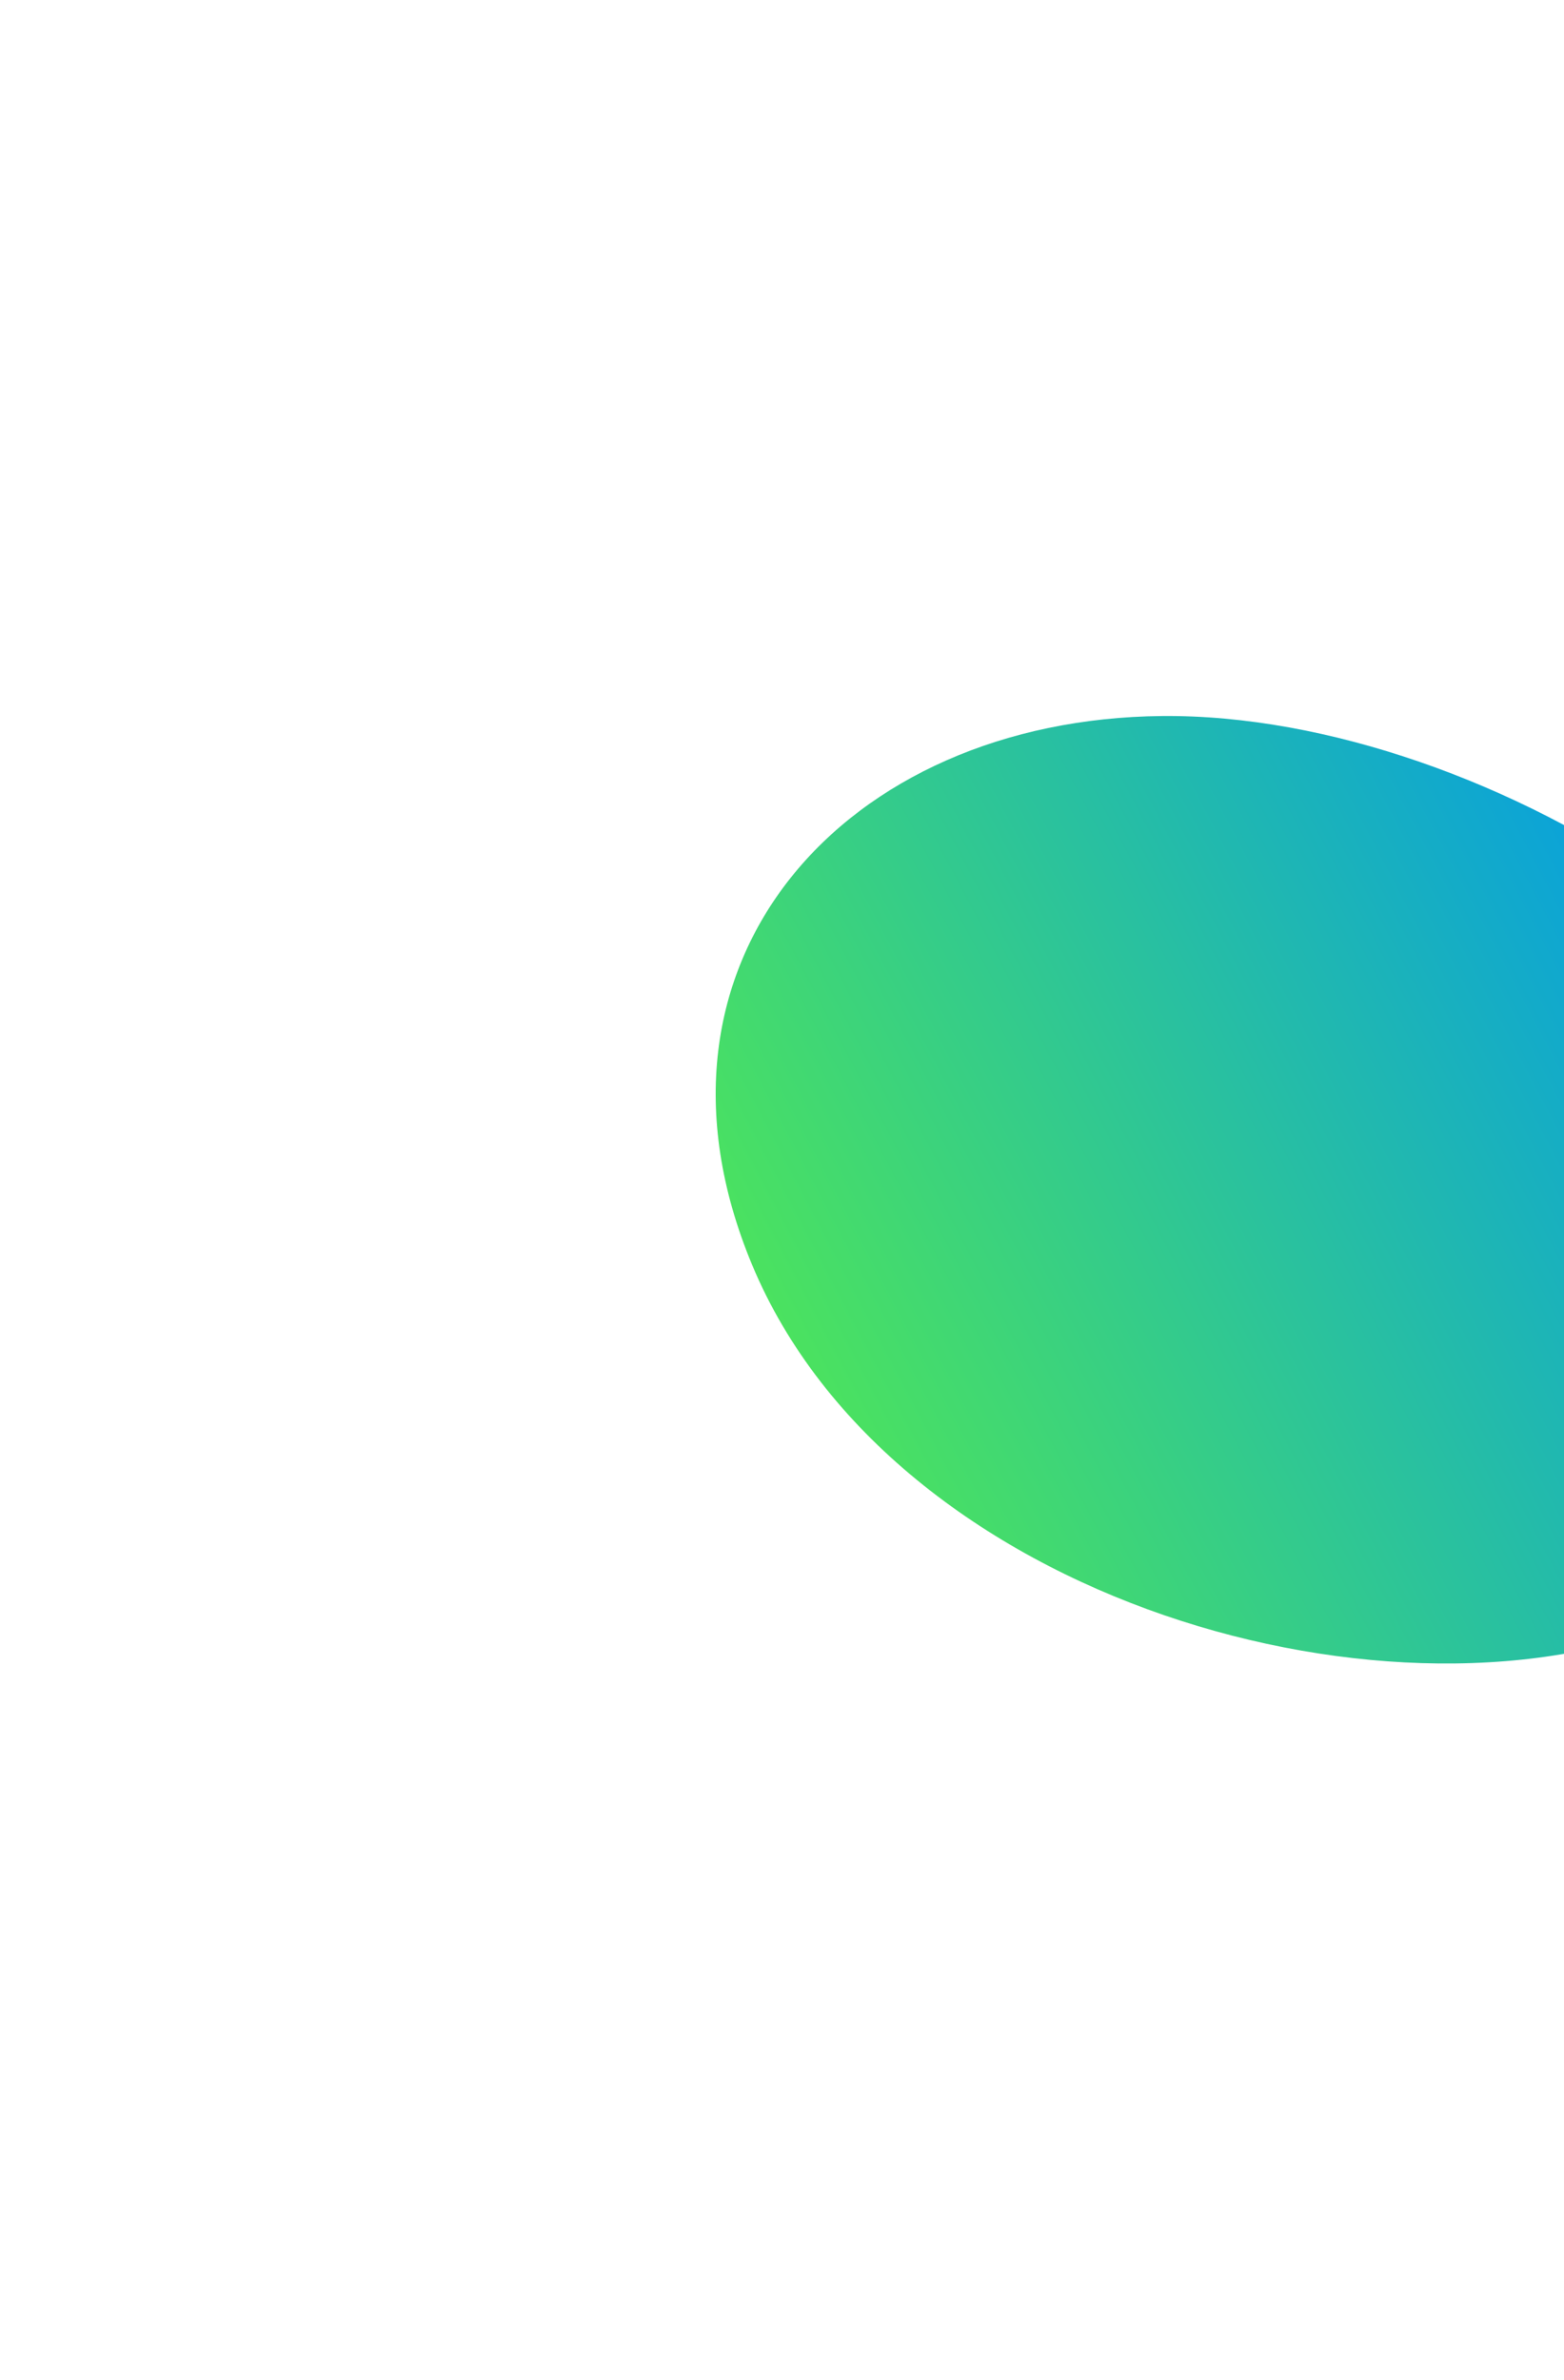 <svg width="1041" height="1583" viewBox="0 0 1041 1583" fill="none" xmlns="http://www.w3.org/2000/svg">
<g filter="url(#filter0_f_24_4022)">
<path d="M1122.72 1076.17C930.802 1160.42 593.923 1065.42 500.519 841.169C416.432 639.29 562.562 478.29 773.472 476.29C991.629 474.222 1281.07 656.757 1285.14 859.053C1287.48 975.431 1225.53 1031.04 1122.72 1076.17Z" fill="url(#paint0_linear_24_4022)"/>
</g>
<defs>
<filter id="filter0_f_24_4022" x="0.362" y="0.273" width="1760.84" height="1582.28" filterUnits="userSpaceOnUse" color-interpolation-filters="sRGB">
<feFlood flood-opacity="0" result="BackgroundImageFix"/>
<feBlend mode="normal" in="SourceGraphic" in2="BackgroundImageFix" result="shape"/>
<feGaussianBlur stdDeviation="238" result="effect1_foregroundBlur_24_4022"/>
</filter>
<linearGradient id="paint0_linear_24_4022" x1="136.913" y1="325.816" x2="854.246" y2="-51.956" gradientUnits="userSpaceOnUse">
<stop stop-color="#53EA50"/>
<stop offset="1" stop-color="#0098ED"/>
</linearGradient>
</defs>
</svg>
